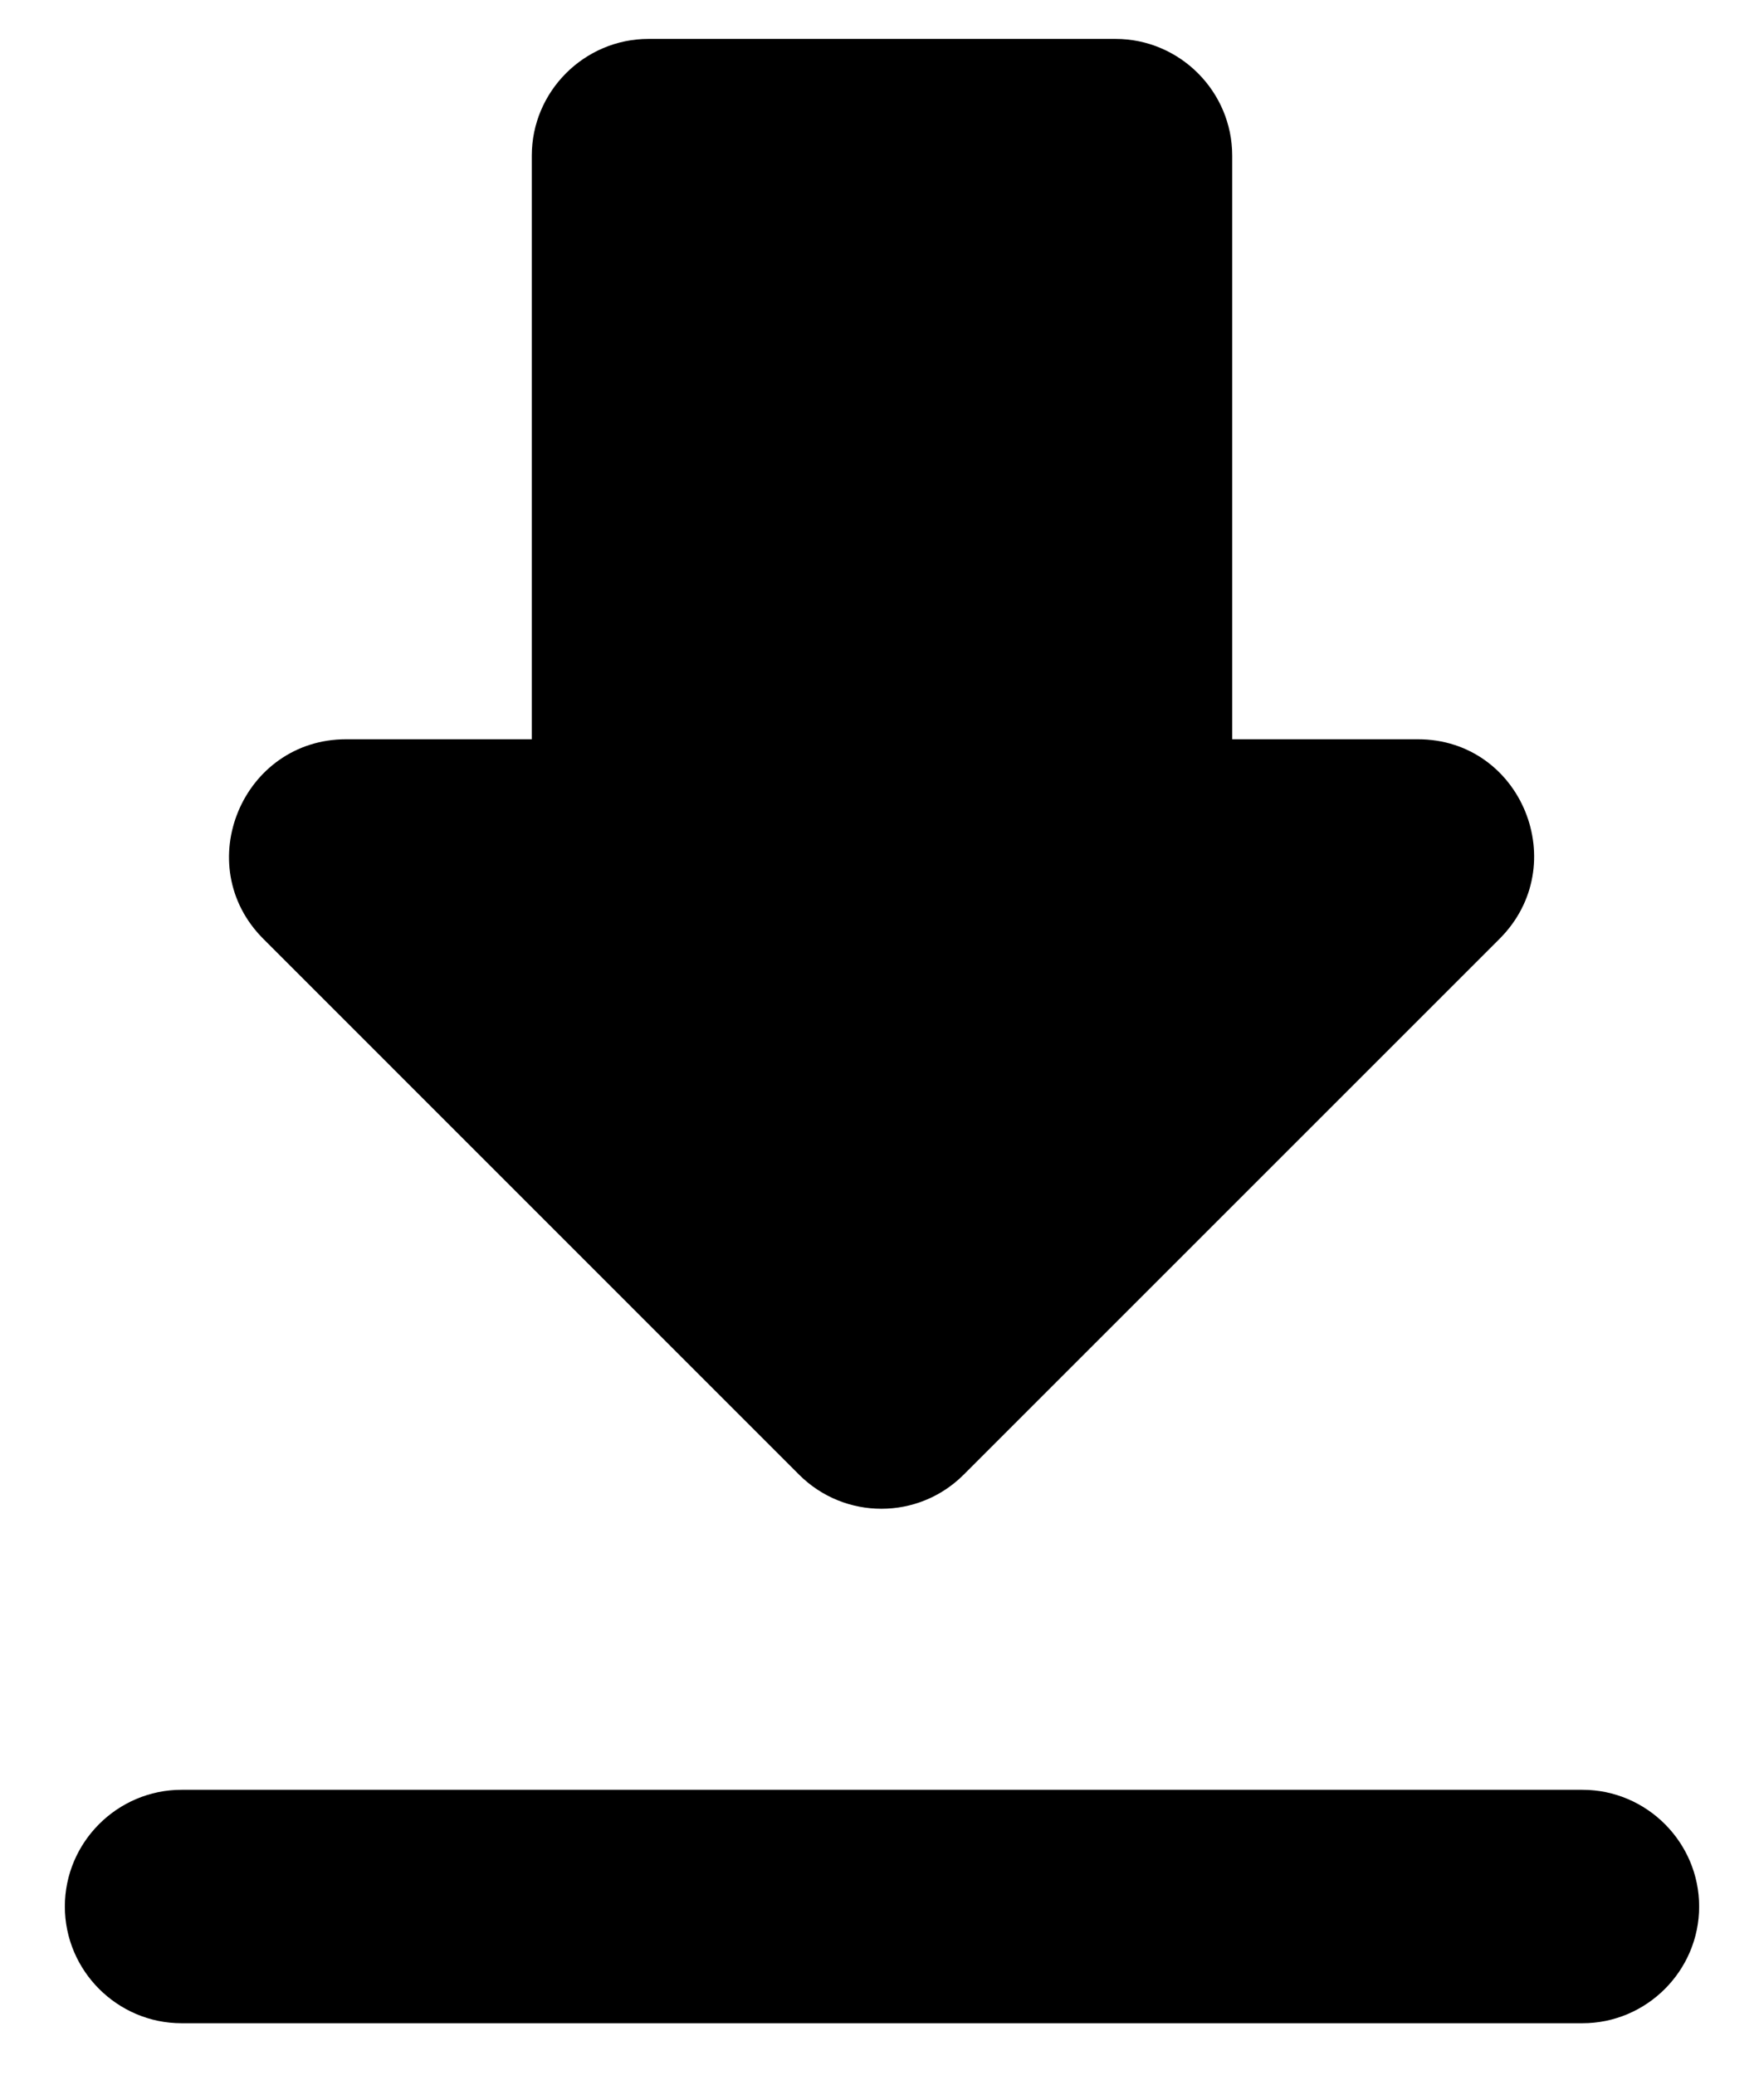 <svg width="17" height="20" viewBox="0 0 17 20" fill="none" xmlns="http://www.w3.org/2000/svg">
<path d="M13.664 7.125H11.875V1.5C11.875 0.881 11.369 0.375 10.75 0.375H6.25C5.631 0.375 5.125 0.881 5.125 1.5V7.125H3.336C2.335 7.125 1.829 8.34 2.538 9.049L7.701 14.213C8.14 14.651 8.849 14.651 9.287 14.213L14.451 9.049C15.16 8.34 14.665 7.125 13.664 7.125ZM0.625 18.375C0.625 18.994 1.131 19.5 1.75 19.5H15.25C15.869 19.5 16.375 18.994 16.375 18.375C16.375 17.756 15.869 17.25 15.25 17.25H1.75C1.131 17.25 0.625 17.756 0.625 18.375Z" fill="black"/>
</svg>
